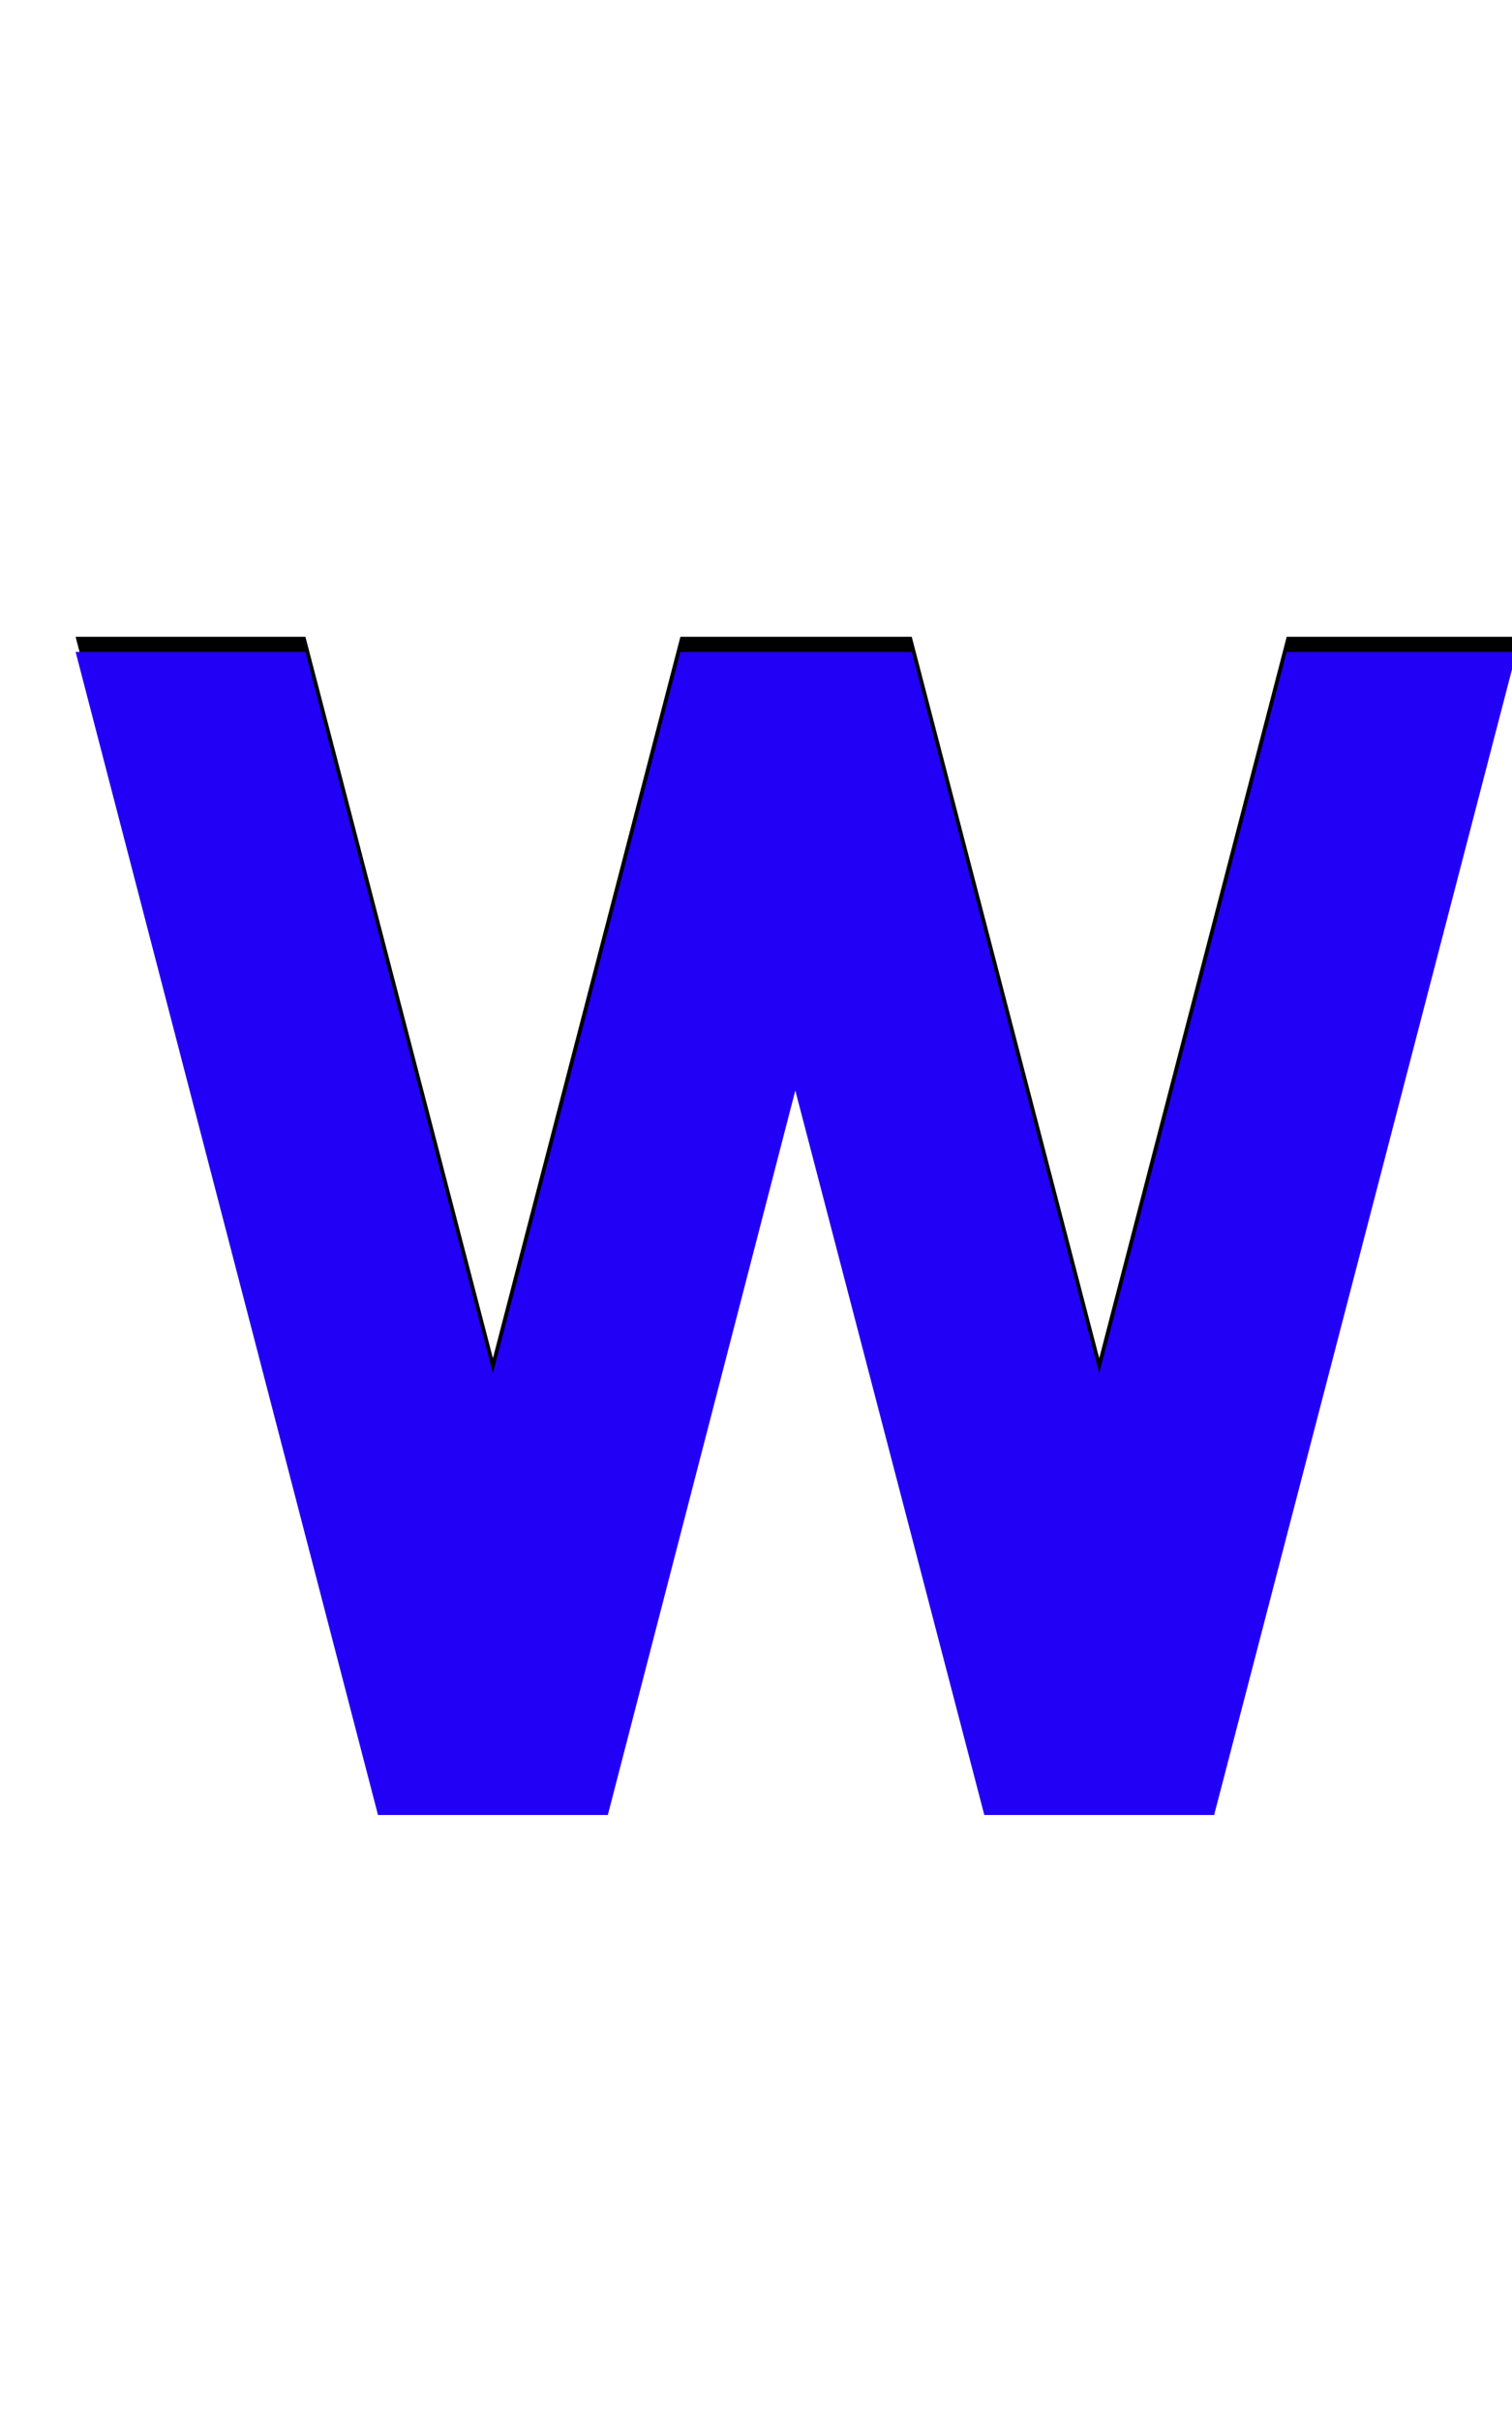 <svg xmlns="http://www.w3.org/2000/svg" id="glyph58" viewBox="0 0 1000 1600">
  <defs/>
  <g transform="translate(0, 1200)">
    <path fill="#000000" d="M50 -779H202L326 -302L450 -779H451H602H603L727 -302L851 -779H1003L803 -10H651L526 -489L402 -10H250Z"/>
    <path fill="#2200f5" d="M50 -769H202L326 -292L450 -769H451H602H603L727 -292L851 -769H1003L803 0H651L526 -479L402 0H250Z"/>
  </g>
</svg>
